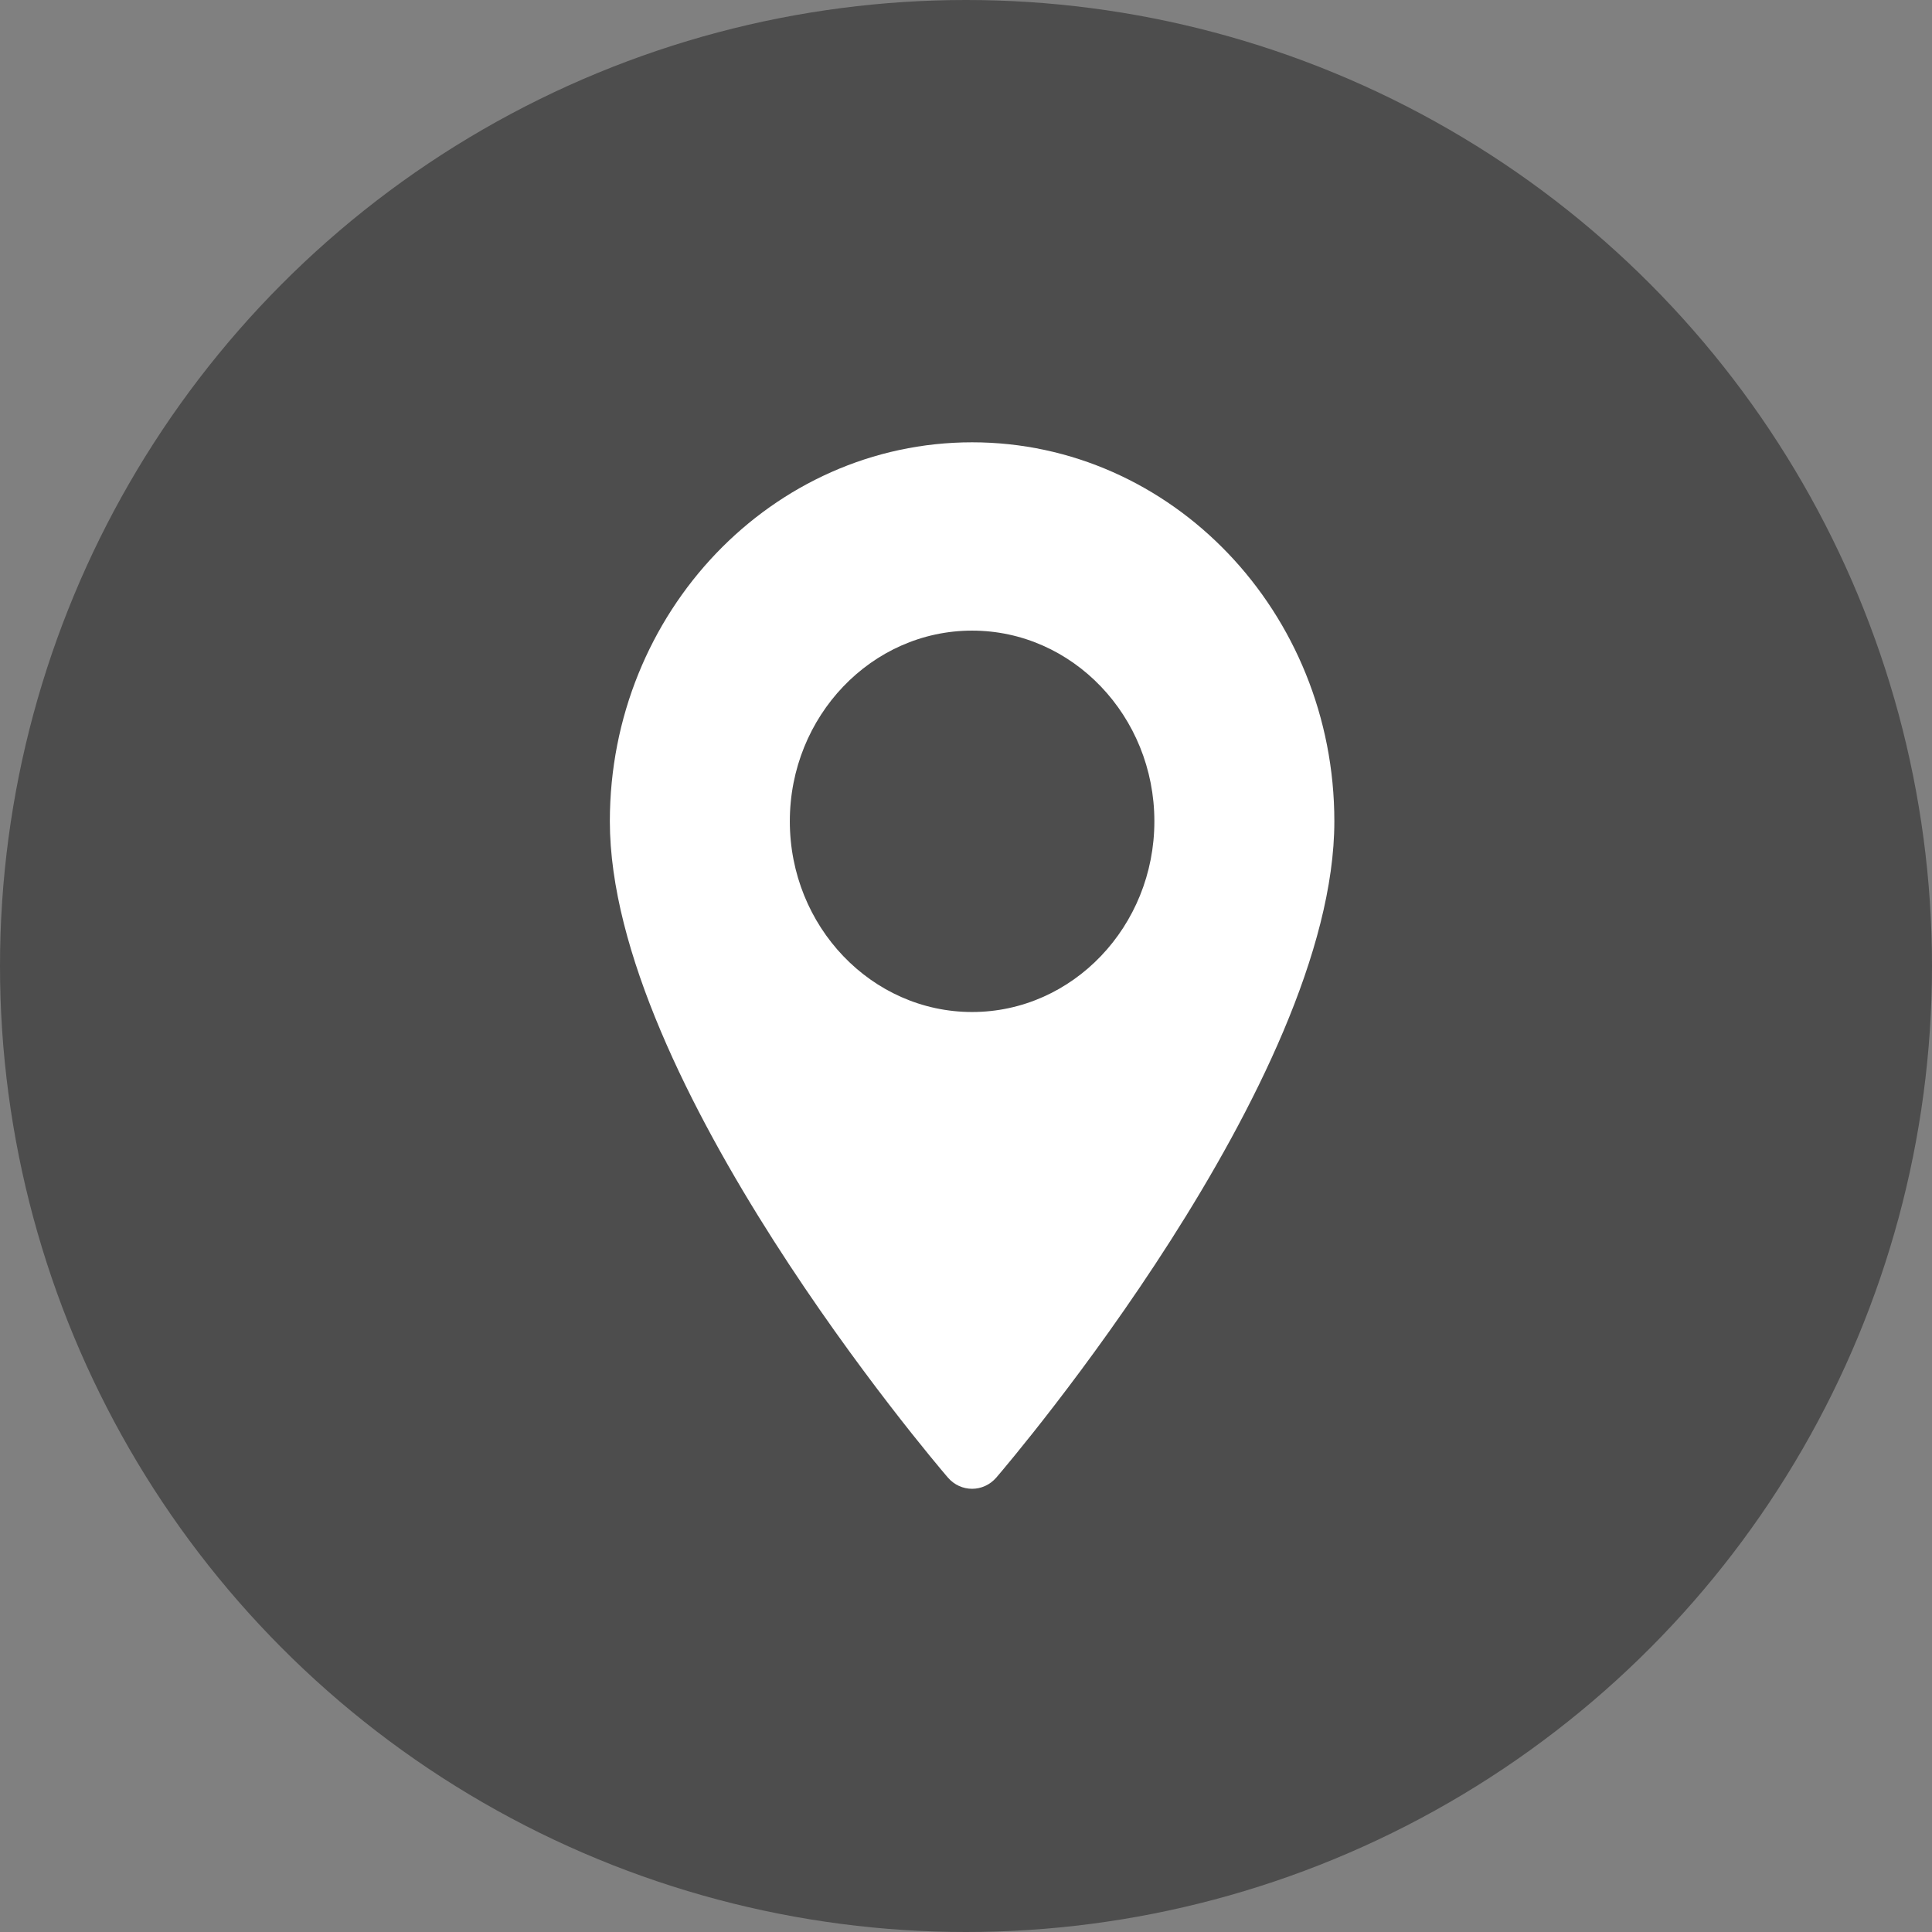 <svg width="32" height="32" viewBox="0 0 32 32" fill="none" xmlns="http://www.w3.org/2000/svg">
<rect x="0" y="0" width="32" height="32" fill="#808080" stroke="none"/>
<circle cx="16" cy="16" r="16" fill="#4D4D4D"/>
<path d="M16.101 7.326C12.793 7.326 10.101 10.142 10.101 13.603C10.101 17.899 15.47 24.205 15.699 24.472C15.914 24.722 16.288 24.721 16.503 24.472C16.732 24.205 22.101 17.899 22.101 13.603C22.101 10.142 19.409 7.326 16.101 7.326ZM16.101 16.762C14.436 16.762 13.082 15.345 13.082 13.603C13.082 11.862 14.436 10.445 16.101 10.445C17.765 10.445 19.12 11.862 19.12 13.603C19.12 15.345 17.765 16.762 16.101 16.762Z" fill="white"/>
</svg>
